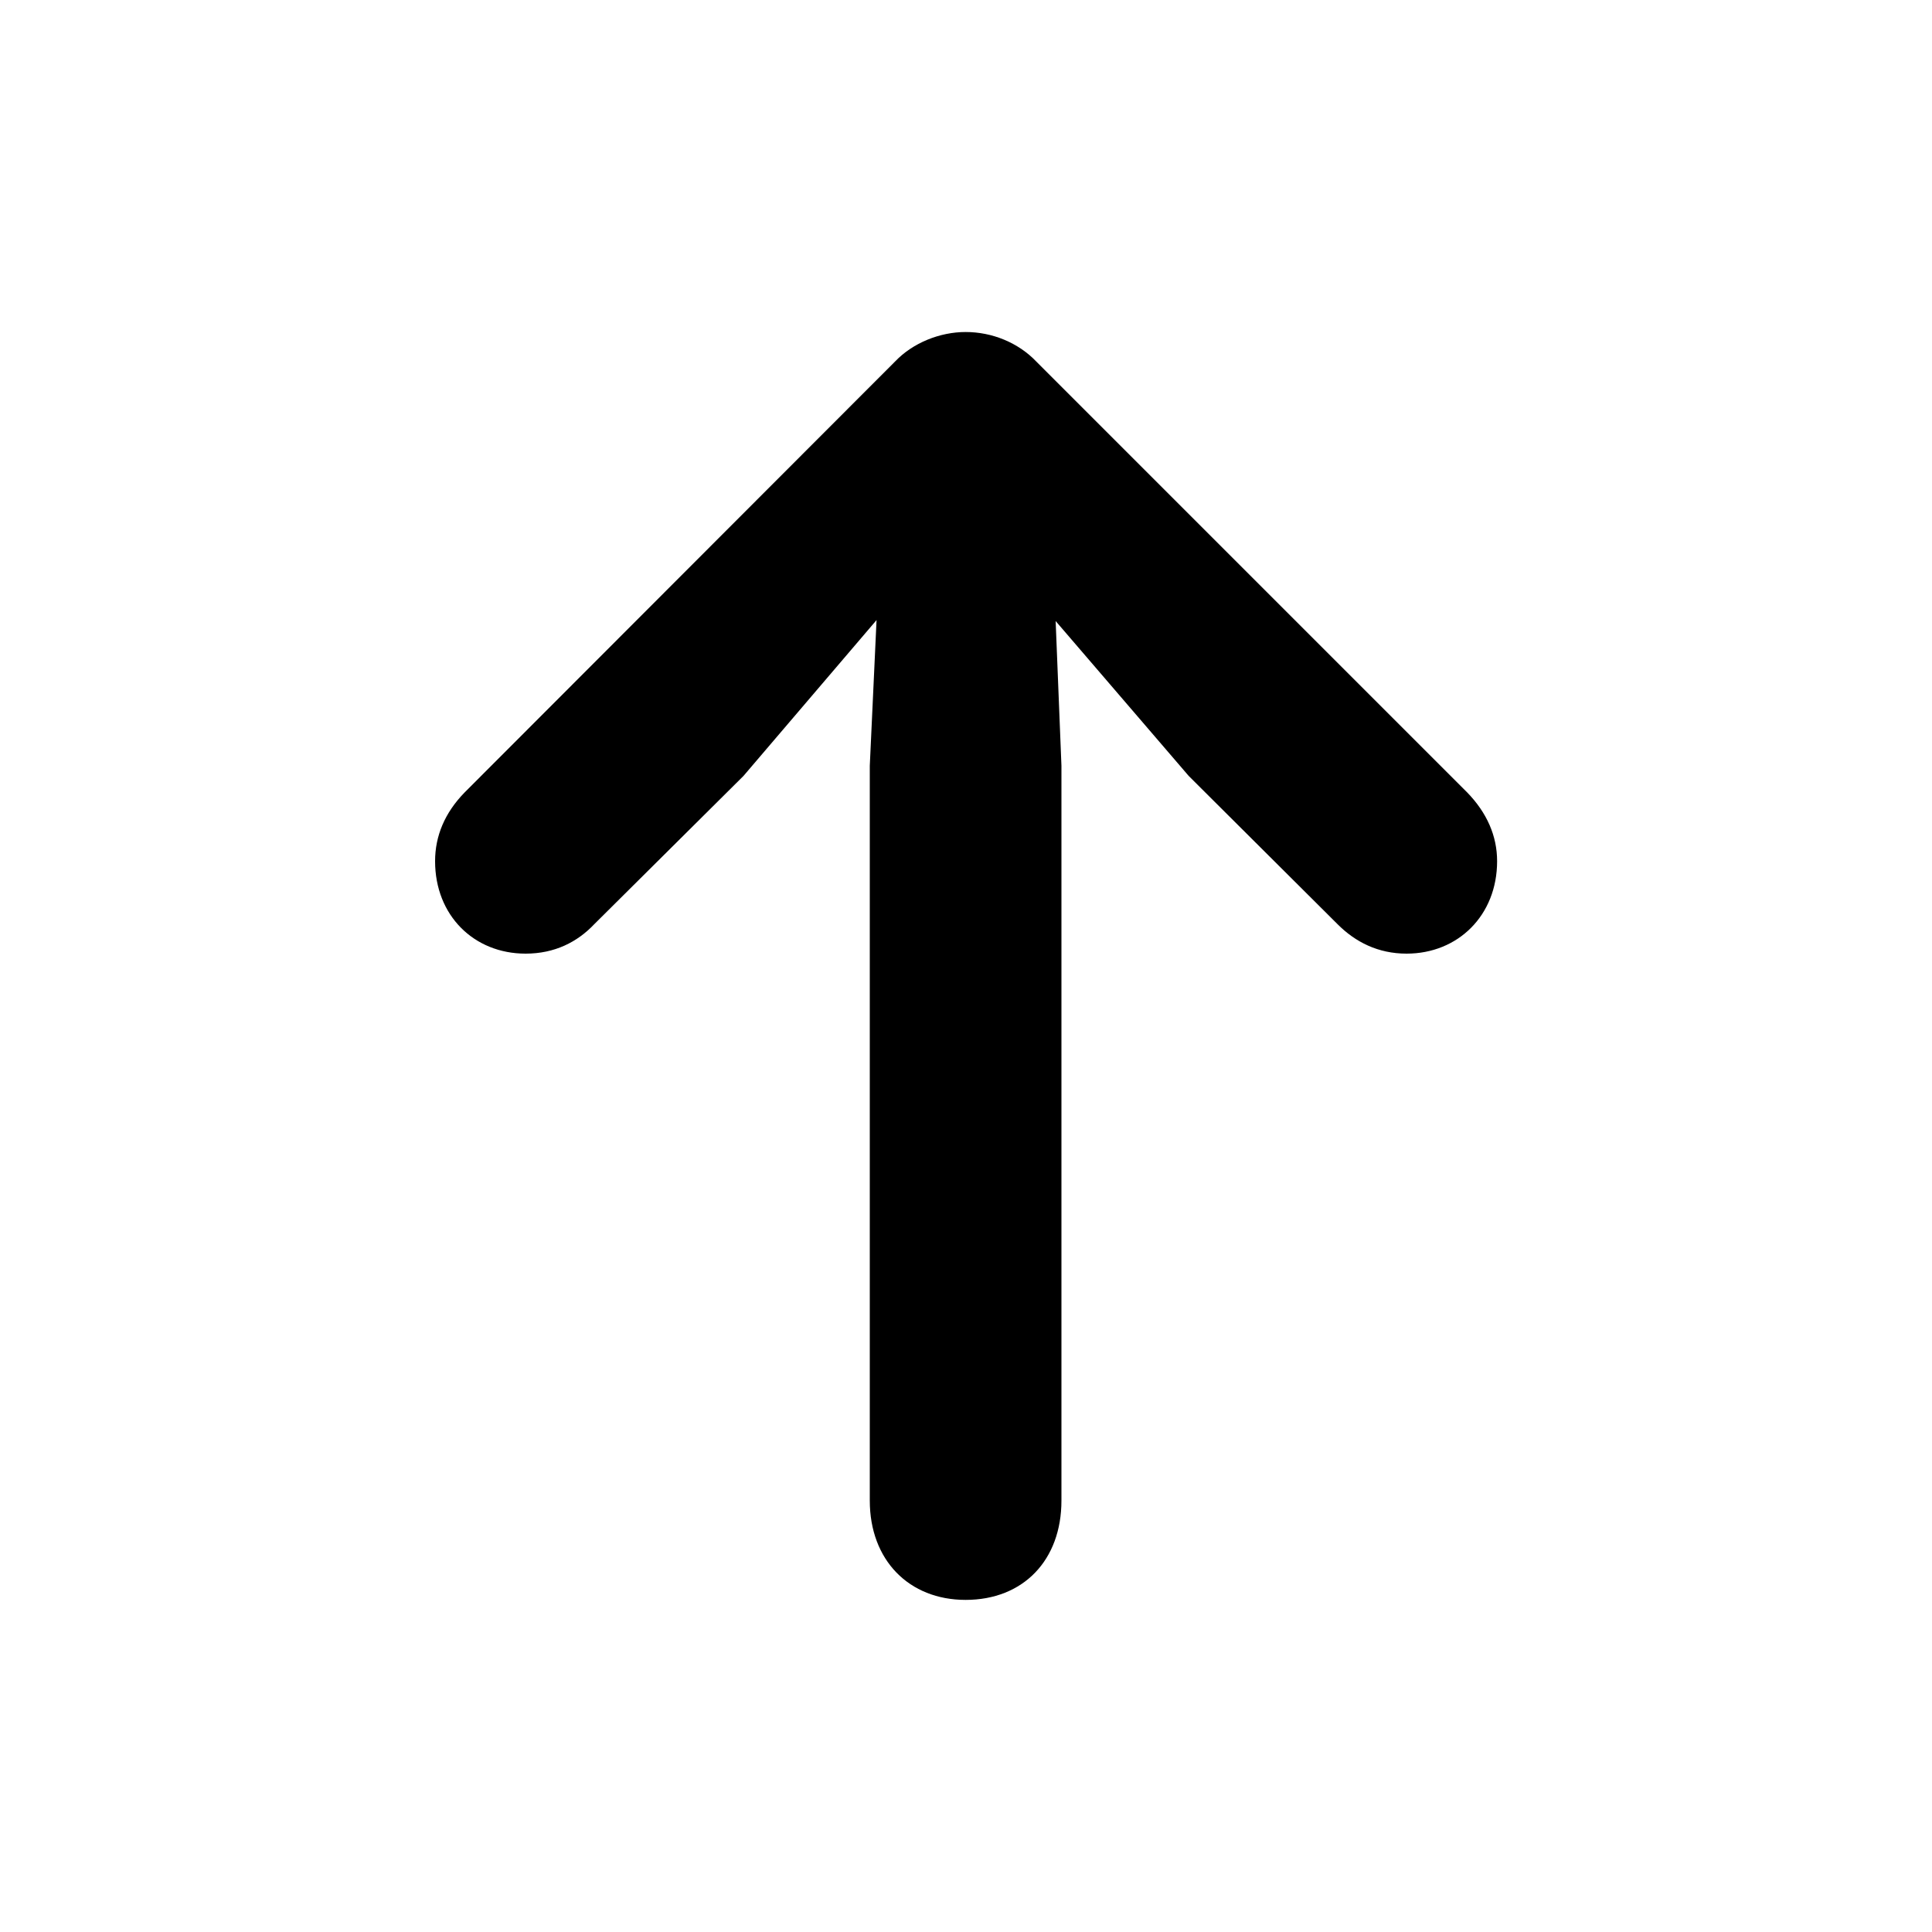 <svg width="20" height="20" viewBox="0 0 20 20" fill="currentColor" xmlns="http://www.w3.org/2000/svg">
<path d="M5.441 9.872C5.742 9.872 5.977 9.752 6.153 9.566L7.696 8.033L9.074 6.419L9.004 7.927V15.534C9.004 16.151 9.41 16.562 9.996 16.562C10.593 16.562 10.988 16.151 10.988 15.534V7.927L10.928 6.429L12.306 8.033L13.845 9.566C14.03 9.752 14.266 9.872 14.561 9.872C15.093 9.872 15.498 9.476 15.498 8.915C15.498 8.654 15.393 8.414 15.188 8.203L10.728 3.743C10.542 3.548 10.272 3.437 9.996 3.437C9.731 3.437 9.45 3.548 9.265 3.743L4.81 8.203C4.604 8.414 4.504 8.654 4.504 8.915C4.504 9.476 4.905 9.872 5.441 9.872Z" fill="currentColor"/>
</svg>
